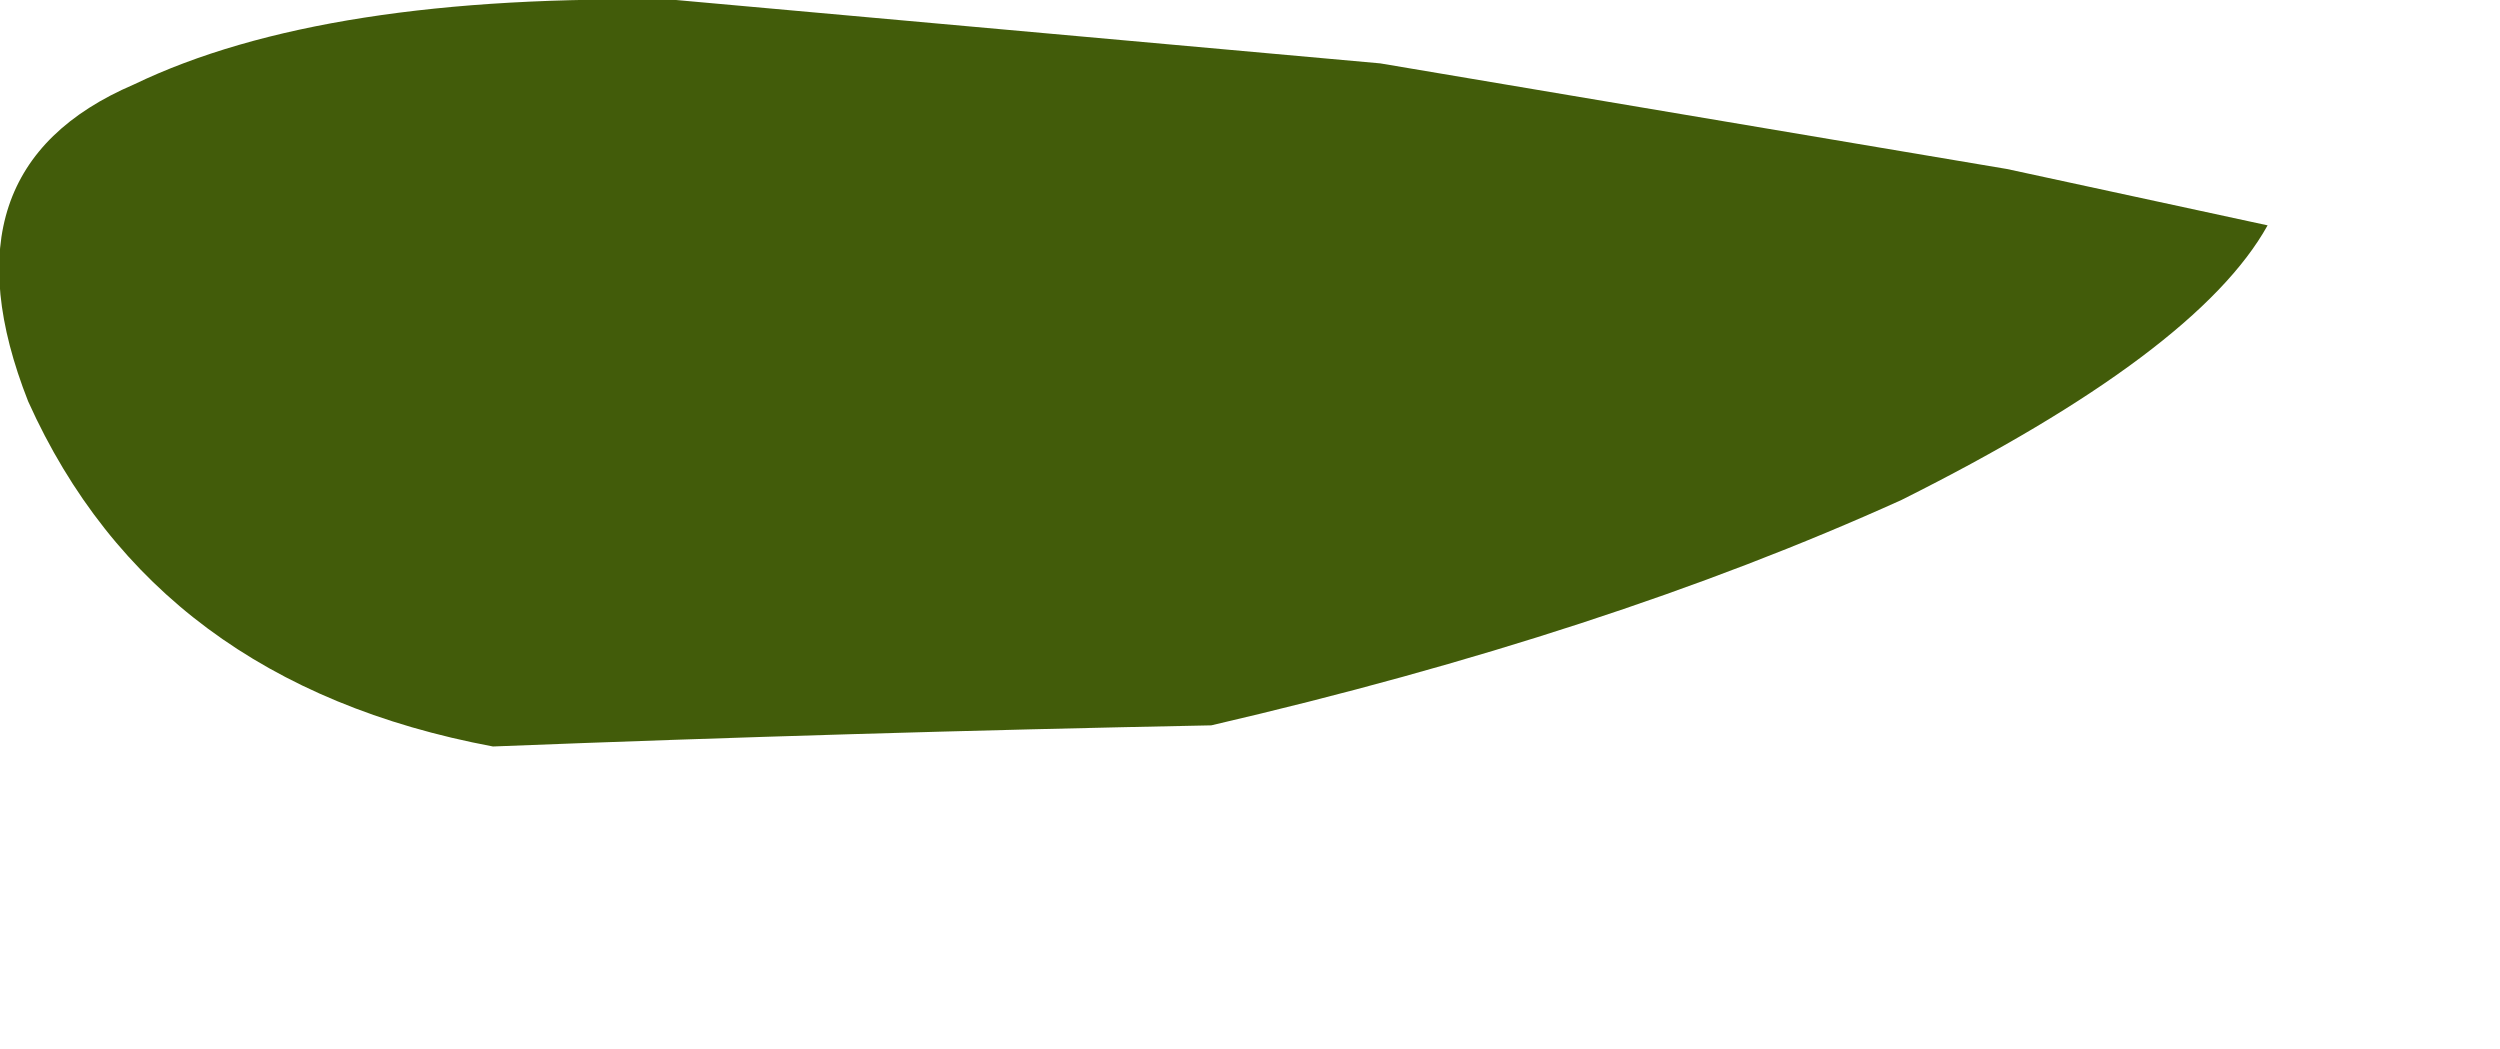 <?xml version="1.0" encoding="UTF-8" standalone="no"?>
<svg xmlns:xlink="http://www.w3.org/1999/xlink" height="7.45px" width="17.75px" xmlns="http://www.w3.org/2000/svg">
  <g transform="matrix(1.0, 0.0, 0.0, 1.0, -4.7, 14.15)">
    <path d="M4.9 -11.3 Q5.8 -9.3 8.2 -8.85 10.75 -8.95 13.3 -9.0 16.1 -9.65 18.2 -10.6 20.3 -11.65 20.8 -12.55 L18.95 -12.95 14.5 -13.7 9.5 -14.15 Q7.0 -14.2 5.65 -13.55 4.25 -12.95 4.9 -11.3" fill="#425c0a" fill-rule="evenodd" stroke="none">
      <animate attributeName="fill" dur="2s" repeatCount="indefinite" values="#425c0a;#425c0b"/>
      <animate attributeName="fill-opacity" dur="2s" repeatCount="indefinite" values="1.0;1.0"/>
      <animate attributeName="d" dur="2s" repeatCount="indefinite" values="M4.9 -11.3 Q5.8 -9.3 8.2 -8.85 10.75 -8.95 13.3 -9.0 16.1 -9.65 18.2 -10.6 20.3 -11.65 20.8 -12.55 L18.95 -12.95 14.5 -13.7 9.5 -14.15 Q7.0 -14.2 5.65 -13.55 4.25 -12.95 4.9 -11.3;M6.7 -10.8 Q7.1 -8.65 9.35 -7.7 11.55 -6.75 14.35 -6.7 16.95 -6.95 19.5 -7.15 21.75 -7.7 22.45 -8.45 L20.75 -9.25 16.6 -10.95 11.85 -12.55 Q9.85 -12.7 7.9 -12.85 6.45 -12.55 6.7 -10.8"/>
    </path>
    <path d="M4.9 -11.3 Q4.25 -12.95 5.65 -13.55 7.0 -14.2 9.5 -14.15 L14.5 -13.7 18.95 -12.95 20.8 -12.55 Q20.3 -11.65 18.2 -10.6 16.1 -9.65 13.3 -9.0 10.75 -8.95 8.2 -8.85 5.8 -9.3 4.9 -11.3" fill="none" stroke="#000000" stroke-linecap="round" stroke-linejoin="round" stroke-opacity="0.0" stroke-width="1.0">
      <animate attributeName="stroke" dur="2s" repeatCount="indefinite" values="#000000;#000001"/>
      <animate attributeName="stroke-width" dur="2s" repeatCount="indefinite" values="0.0;0.0"/>
      <animate attributeName="fill-opacity" dur="2s" repeatCount="indefinite" values="0.0;0.0"/>
      <animate attributeName="d" dur="2s" repeatCount="indefinite" values="M4.9 -11.3 Q4.25 -12.95 5.65 -13.55 7.0 -14.2 9.5 -14.15 L14.5 -13.7 18.95 -12.95 20.8 -12.55 Q20.3 -11.65 18.2 -10.6 16.1 -9.65 13.3 -9.0 10.75 -8.95 8.2 -8.85 5.8 -9.3 4.9 -11.3;M6.7 -10.8 Q6.45 -12.55 7.9 -12.85 9.85 -12.7 11.85 -12.55 L16.6 -10.95 20.75 -9.25 22.45 -8.45 Q21.75 -7.7 19.5 -7.15 16.95 -6.95 14.35 -6.7 11.55 -6.75 9.35 -7.7 7.1 -8.65 6.7 -10.8"/>
    </path>
  </g>
</svg>
